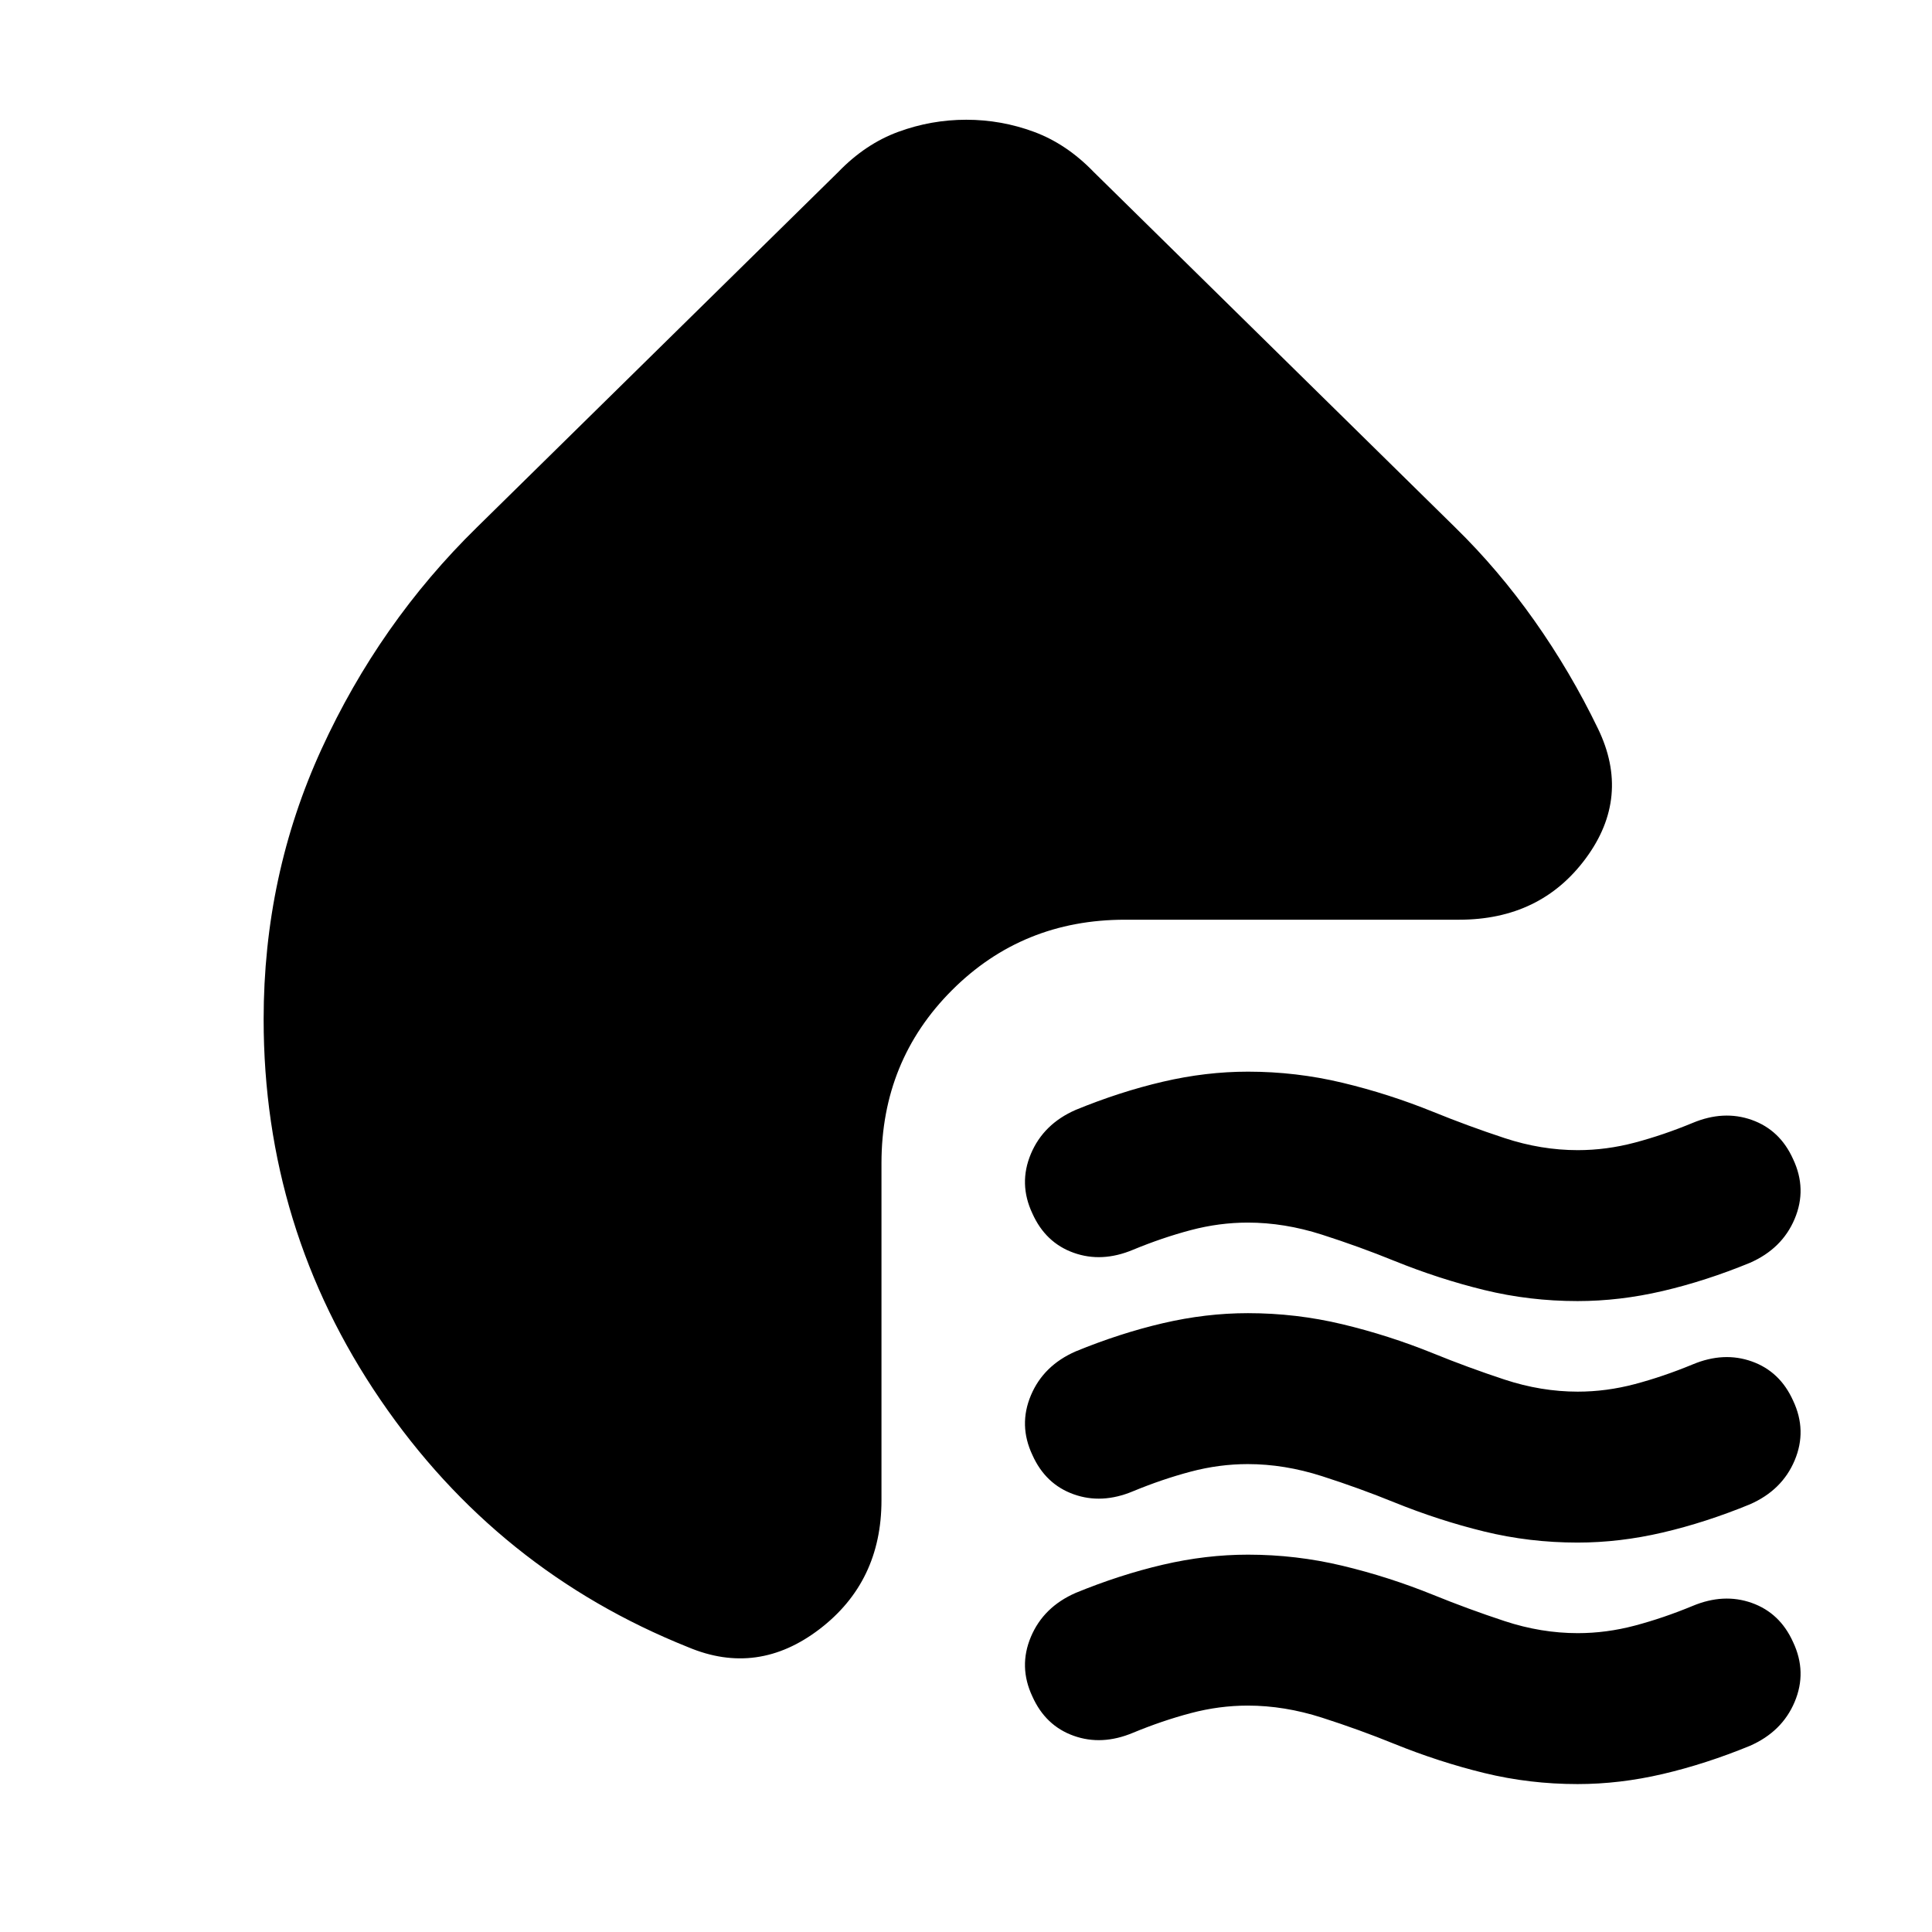 <svg xmlns="http://www.w3.org/2000/svg" height="24" viewBox="0 -960 960 960" width="24"><path d="M692.78-333.5q-17.19-7-35.88-13t-36.9-6q-14.17 0-28.34 3.75Q577.5-345 563-339q-15.5 6.5-29.5 1.5T513-357q-7-14.83-.75-29.67 6.25-14.83 22.25-21.83 21.91-9 43.31-14 21.4-5 42.3-5 23.89 0 46.89 5.5t45.22 14.5q17.19 7 35.38 13t36.4 6q14.17 0 28.34-3.75Q826.5-396 841-402q15.5-6.5 29.5-1.5T891-384q7 14.83.75 29.67-6.25 14.83-22.25 21.83-21.91 9-43.31 14-21.4 5-42.3 5-23.89 0-46.39-5.5t-44.72-14.5Zm0 120q-17.19-7-35.88-13t-36.9-6q-14.17 0-28.34 3.75Q577.5-225 563-219q-15.5 6.5-29.5 1.5T513-237q-7-14.83-.75-29.67 6.25-14.83 22.25-21.83 21.91-9 43.31-14 21.4-5 42.3-5 23.89 0 46.89 5.5t45.22 14.5q17.19 7 35.38 13t36.4 6q14.17 0 28.34-3.75Q826.5-276 841-282q15.5-6.5 29.5-1.5T891-264q7 14.83.75 29.67-6.25 14.83-22.25 21.83-21.91 9-43.31 14-21.4 5-42.3 5-23.89 0-46.39-5.5t-44.72-14.5Zm0 120q-17.19-7-35.88-13t-36.9-6q-14.17 0-28.34 3.75Q577.5-105 563-99q-15.5 6.5-29.5 1.5T513-117q-7-14.83-.75-29.67 6.25-14.83 22.25-21.83 21.91-9 43.31-14 21.4-5 42.3-5 23.89 0 46.89 5.5t45.22 14.5q17.19 7 35.38 13t36.4 6q14.17 0 28.34-3.75Q826.5-156 841-162q15.5-6.5 29.5-1.5T891-144q7 14.83.75 29.67Q885.5-99.5 869.5-92.5q-21.91 9-43.31 14-21.4 5-42.3 5-23.89 0-46.39-5.5t-44.72-14.5ZM237-698l179.5-176.5q13.5-14 29.88-20 16.37-6 33.75-6 17.37 0 33.62 6 16.25 6 29.75 20L723-698q21.5 21 39.45 46.42Q780.4-626.16 794-598q16.5 34-6.02 64.5T725-503H559q-50.94 0-85.97 35.03T438-382v167.5q0 40.46-30.75 63.98Q376.5-127 342-141.5q-95-38-153-123t-58-189q0-71.53 28.75-134.26Q188.5-650.5 237-698Z"/></svg>